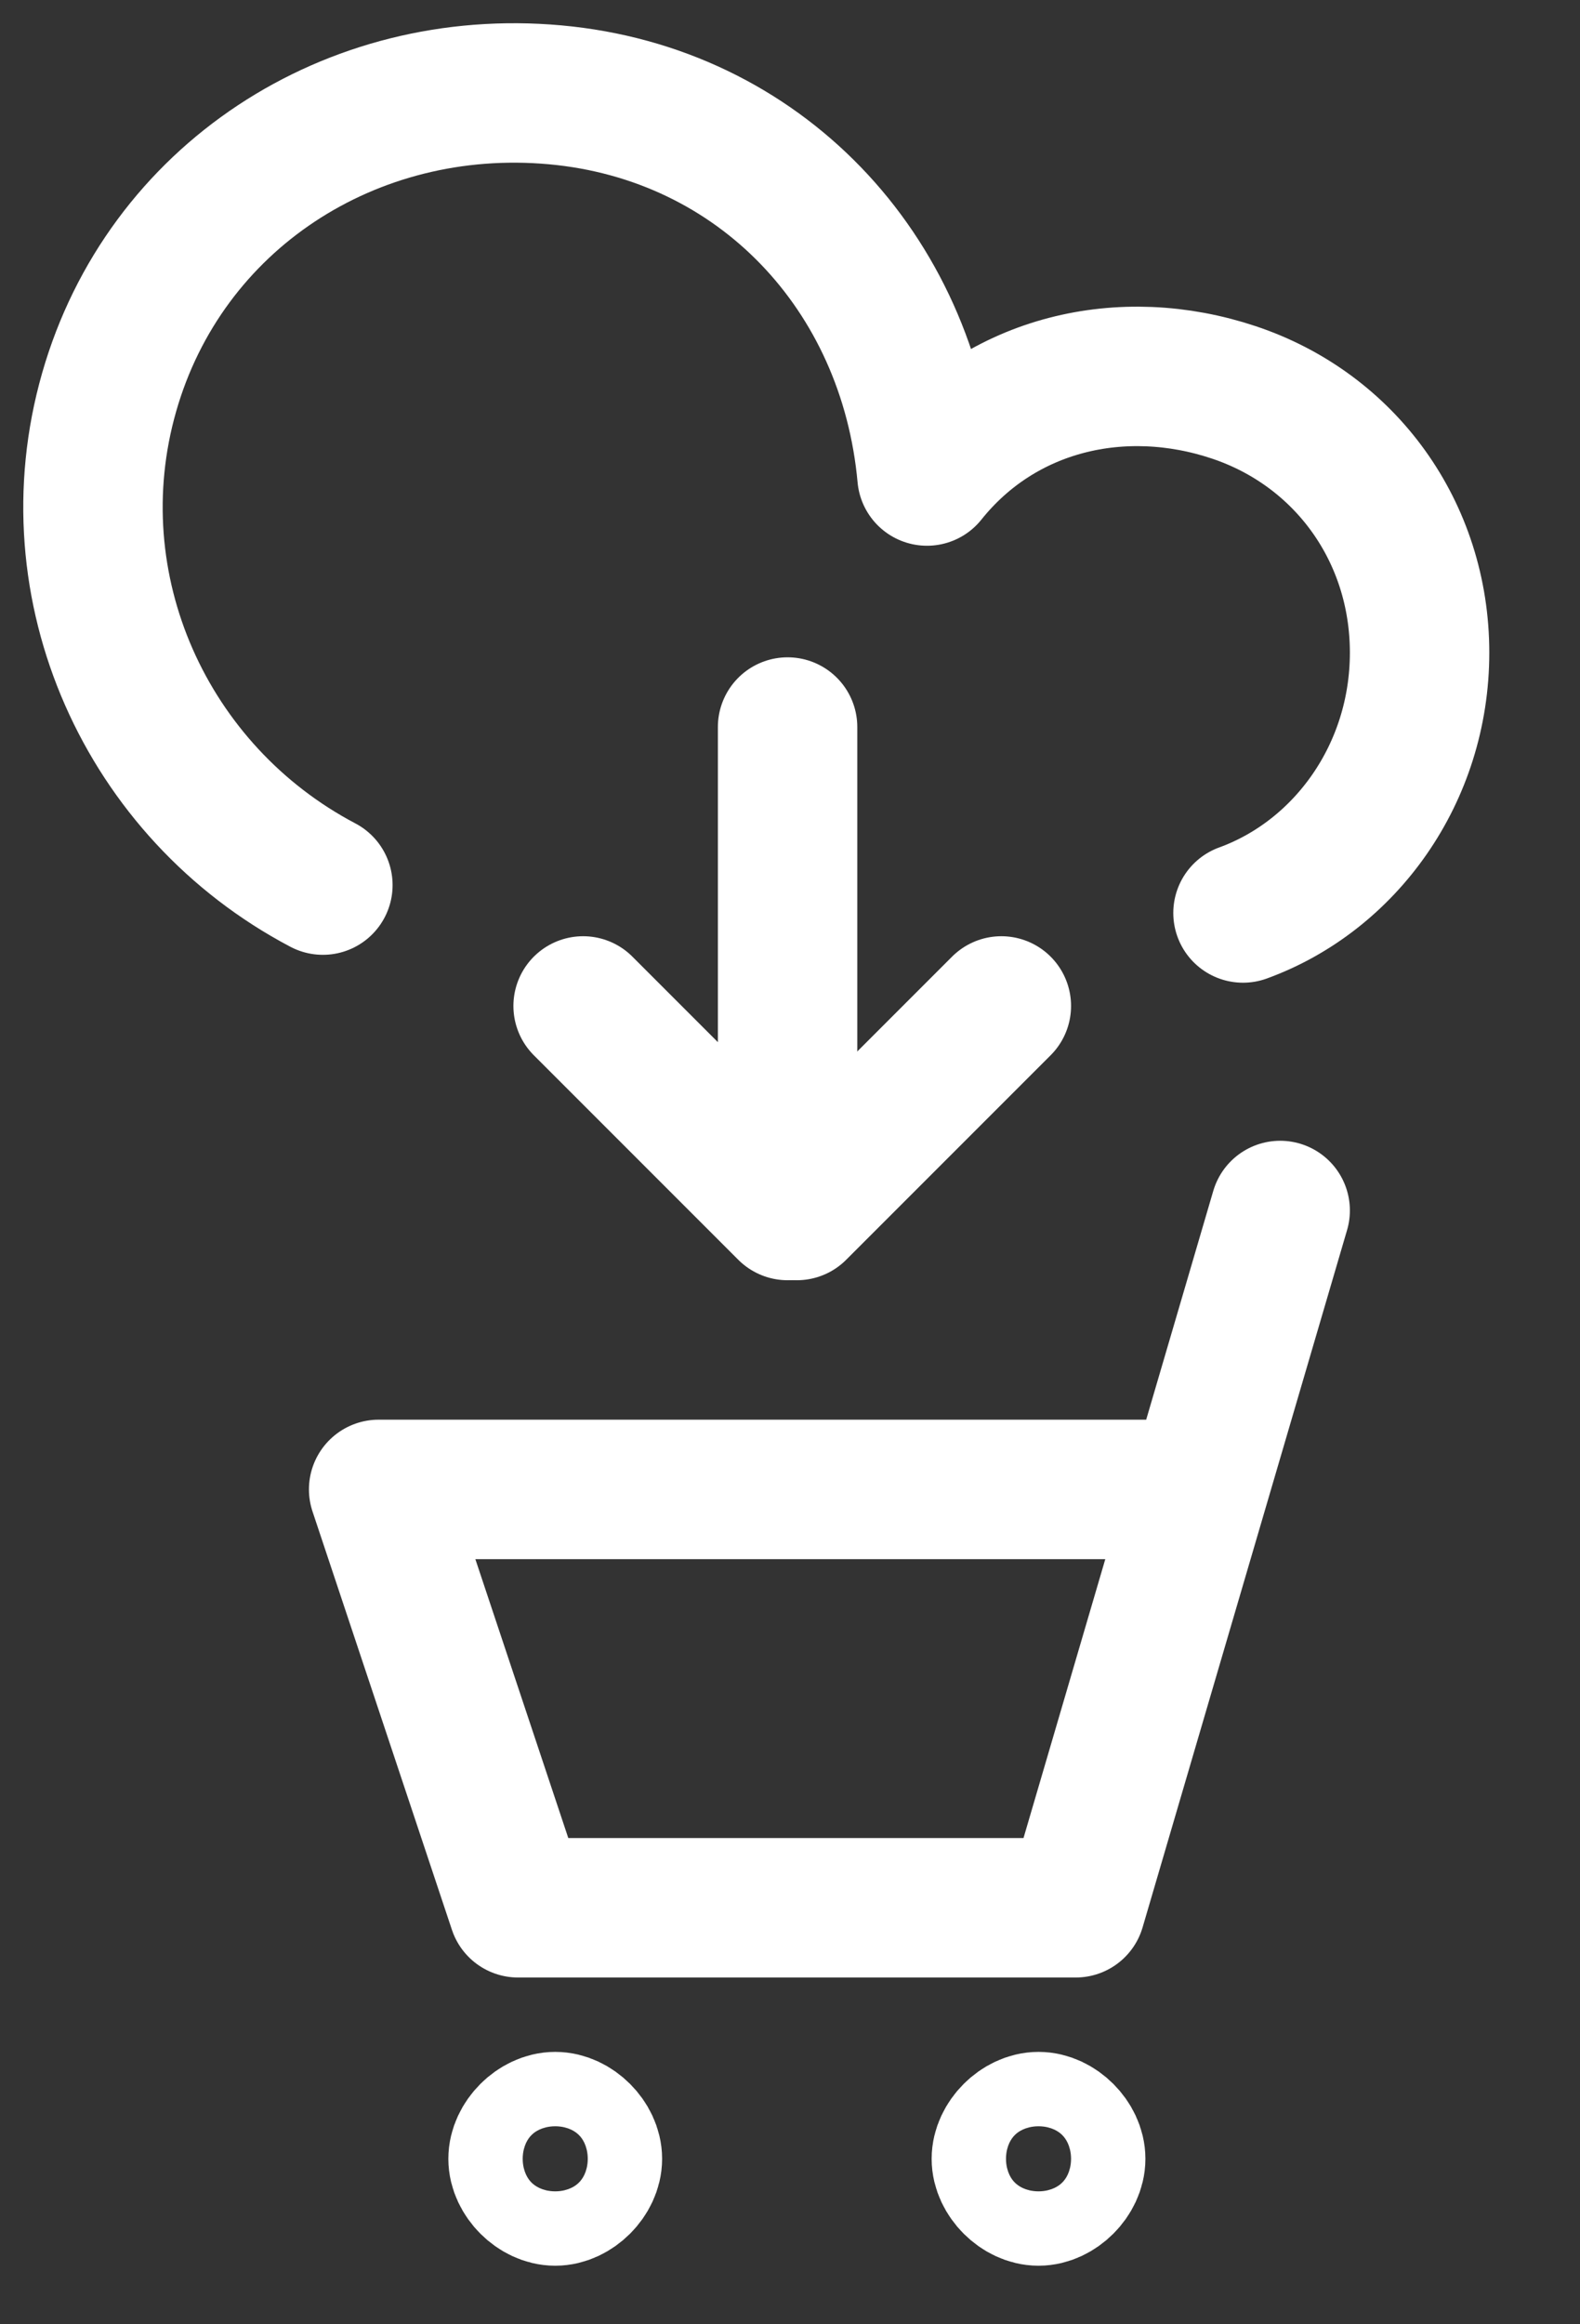 <svg  viewBox="0 0 17 25" fill="none" xmlns="http://www.w3.org/2000/svg">
<rect x="0" y="0" width="17" height="25" fill="#333333" stroke="none"/>
<path d="M13.774 13.02L11.574 20.52H5.574L4.074 16.02H12.874" stroke="white" stroke-width="1.5" stroke-linecap="round" stroke-linejoin="round"/>
<path d="M5.974 22.82C6.174 22.82 6.374 23.02 6.374 23.22C6.374 23.42 6.174 23.62 5.974 23.62C5.774 23.62 5.574 23.42 5.574 23.22C5.574 23.02 5.774 22.82 5.974 22.82Z" stroke="white" stroke-width="1.5" stroke-linecap="round" stroke-linejoin="round"/>
<path d="M11.174 22.82C11.374 22.82 11.574 23.02 11.574 23.22C11.574 23.42 11.374 23.62 11.174 23.62C10.974 23.62 10.774 23.42 10.774 23.22C10.774 23.02 10.974 22.82 11.174 22.82Z" stroke="white" stroke-width="1.5" stroke-linecap="round" stroke-linejoin="round"/>
<path d="M6.274 10.82L8.474 13.02V7.82" stroke="white" stroke-width="1.5" stroke-linecap="round" stroke-linejoin="round"/>
<path d="M10.774 10.82L8.574 13.02" stroke="white" stroke-width="1.5" stroke-linecap="round" stroke-linejoin="round"/>
<path d="M3.474 9.52C1.574 8.52 0.574 6.32 1.174 4.22C1.774 2.12 3.774 0.82 5.974 1.02C8.174 1.22 9.774 2.92 9.974 5.12C10.774 4.12 12.074 3.82 13.274 4.22C14.474 4.62 15.274 5.72 15.274 7.02C15.274 8.32 14.474 9.42 13.374 9.82" stroke="white" stroke-width="1.5" stroke-linecap="round" stroke-linejoin="round"/>
</svg>
